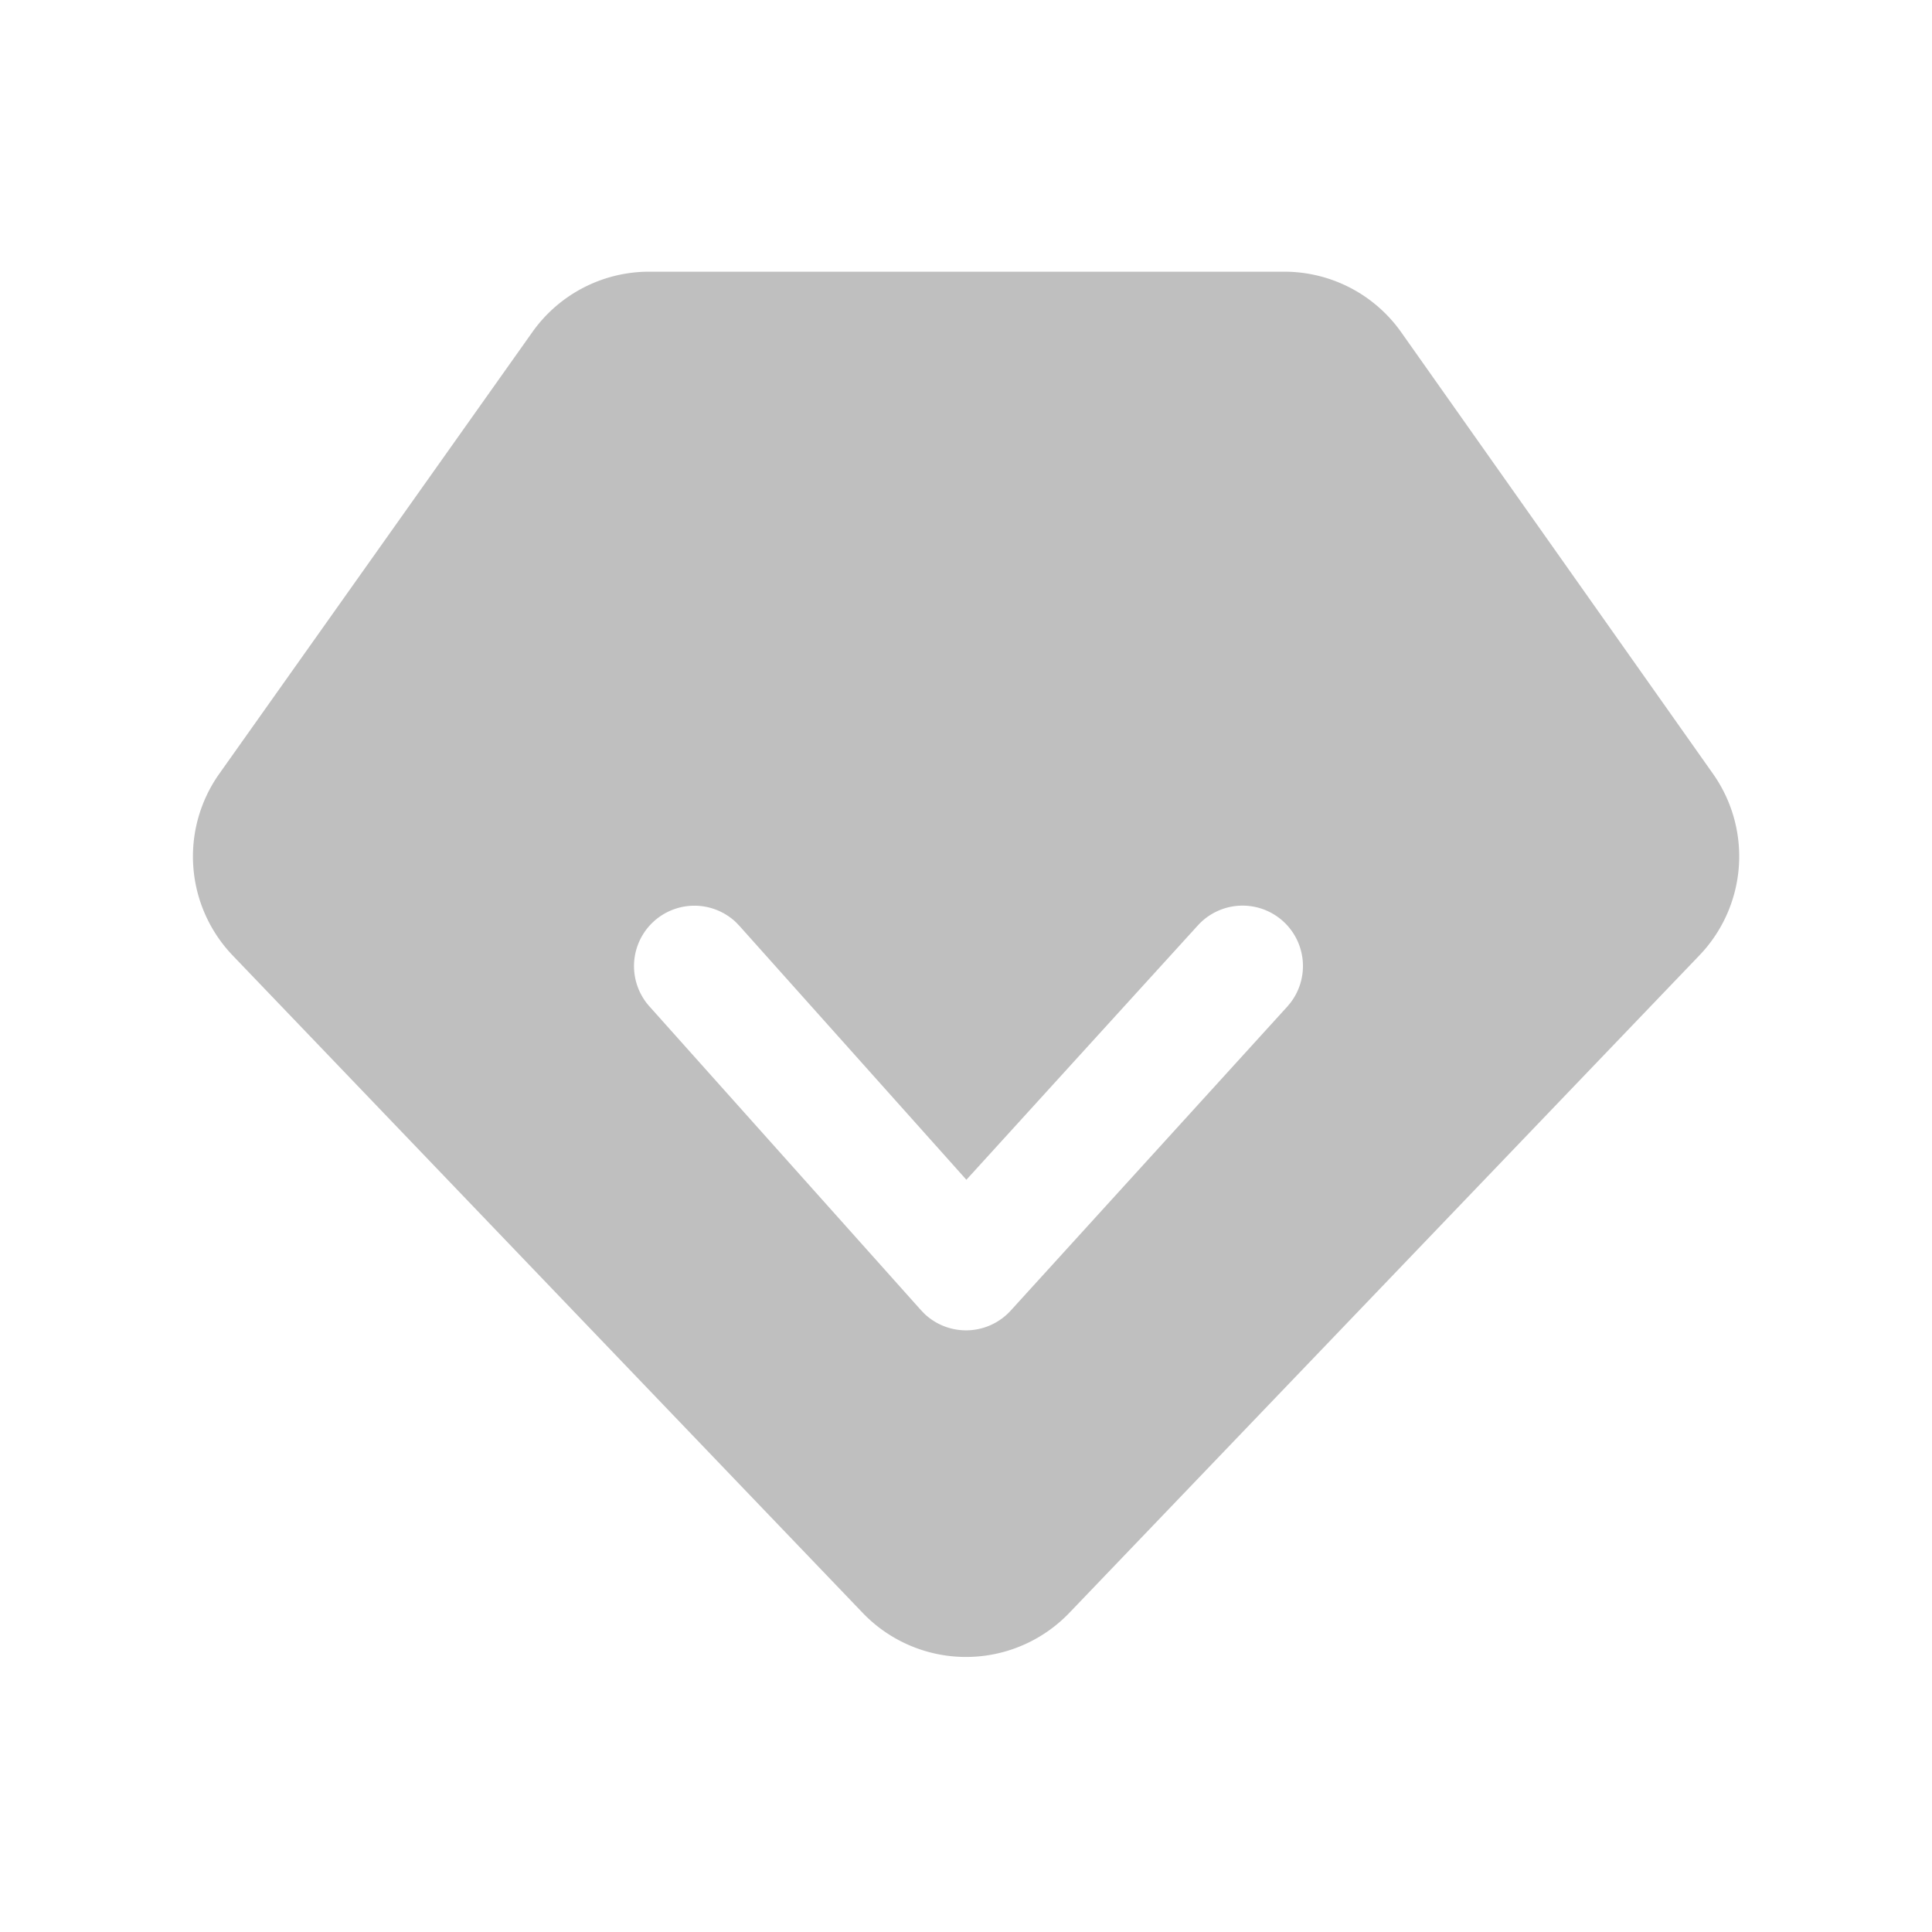 <?xml version="1.0" standalone="no"?><!DOCTYPE svg PUBLIC "-//W3C//DTD SVG 1.1//EN"
        "http://www.w3.org/Graphics/SVG/1.1/DTD/svg11.dtd">
<svg class="icon" width="200px" height="200.00px" viewBox="0 0 1024 1024" version="1.1"
     xmlns="http://www.w3.org/2000/svg">
    <path fill="#bfbfbf"
          d="M680.713 144.005a75.852 75.852 0 0 1 61.952 32.085l165.262 234.041a75.852 75.852 0 0 1-7.206 96.237L566.765 854.85a75.852 75.852 0 0 1-109.53 0L123.354 506.444a75.852 75.852 0 0 1-7.13-96.332L282.188 175.976a75.852 75.852 0 0 1 61.895-31.972z m-0.588 344.329a32.009 32.009 0 0 0-45.208 2.124l-122.709 134.846-120.358-134.637-1.915-1.972a32.009 32.009 0 0 0-45.796 44.639l144.005 161.09 1.877 1.934a32.009 32.009 0 0 0 45.663-1.707l146.584-161.109 1.764-2.124a32.009 32.009 0 0 0-3.906-43.084z"/>
</svg>